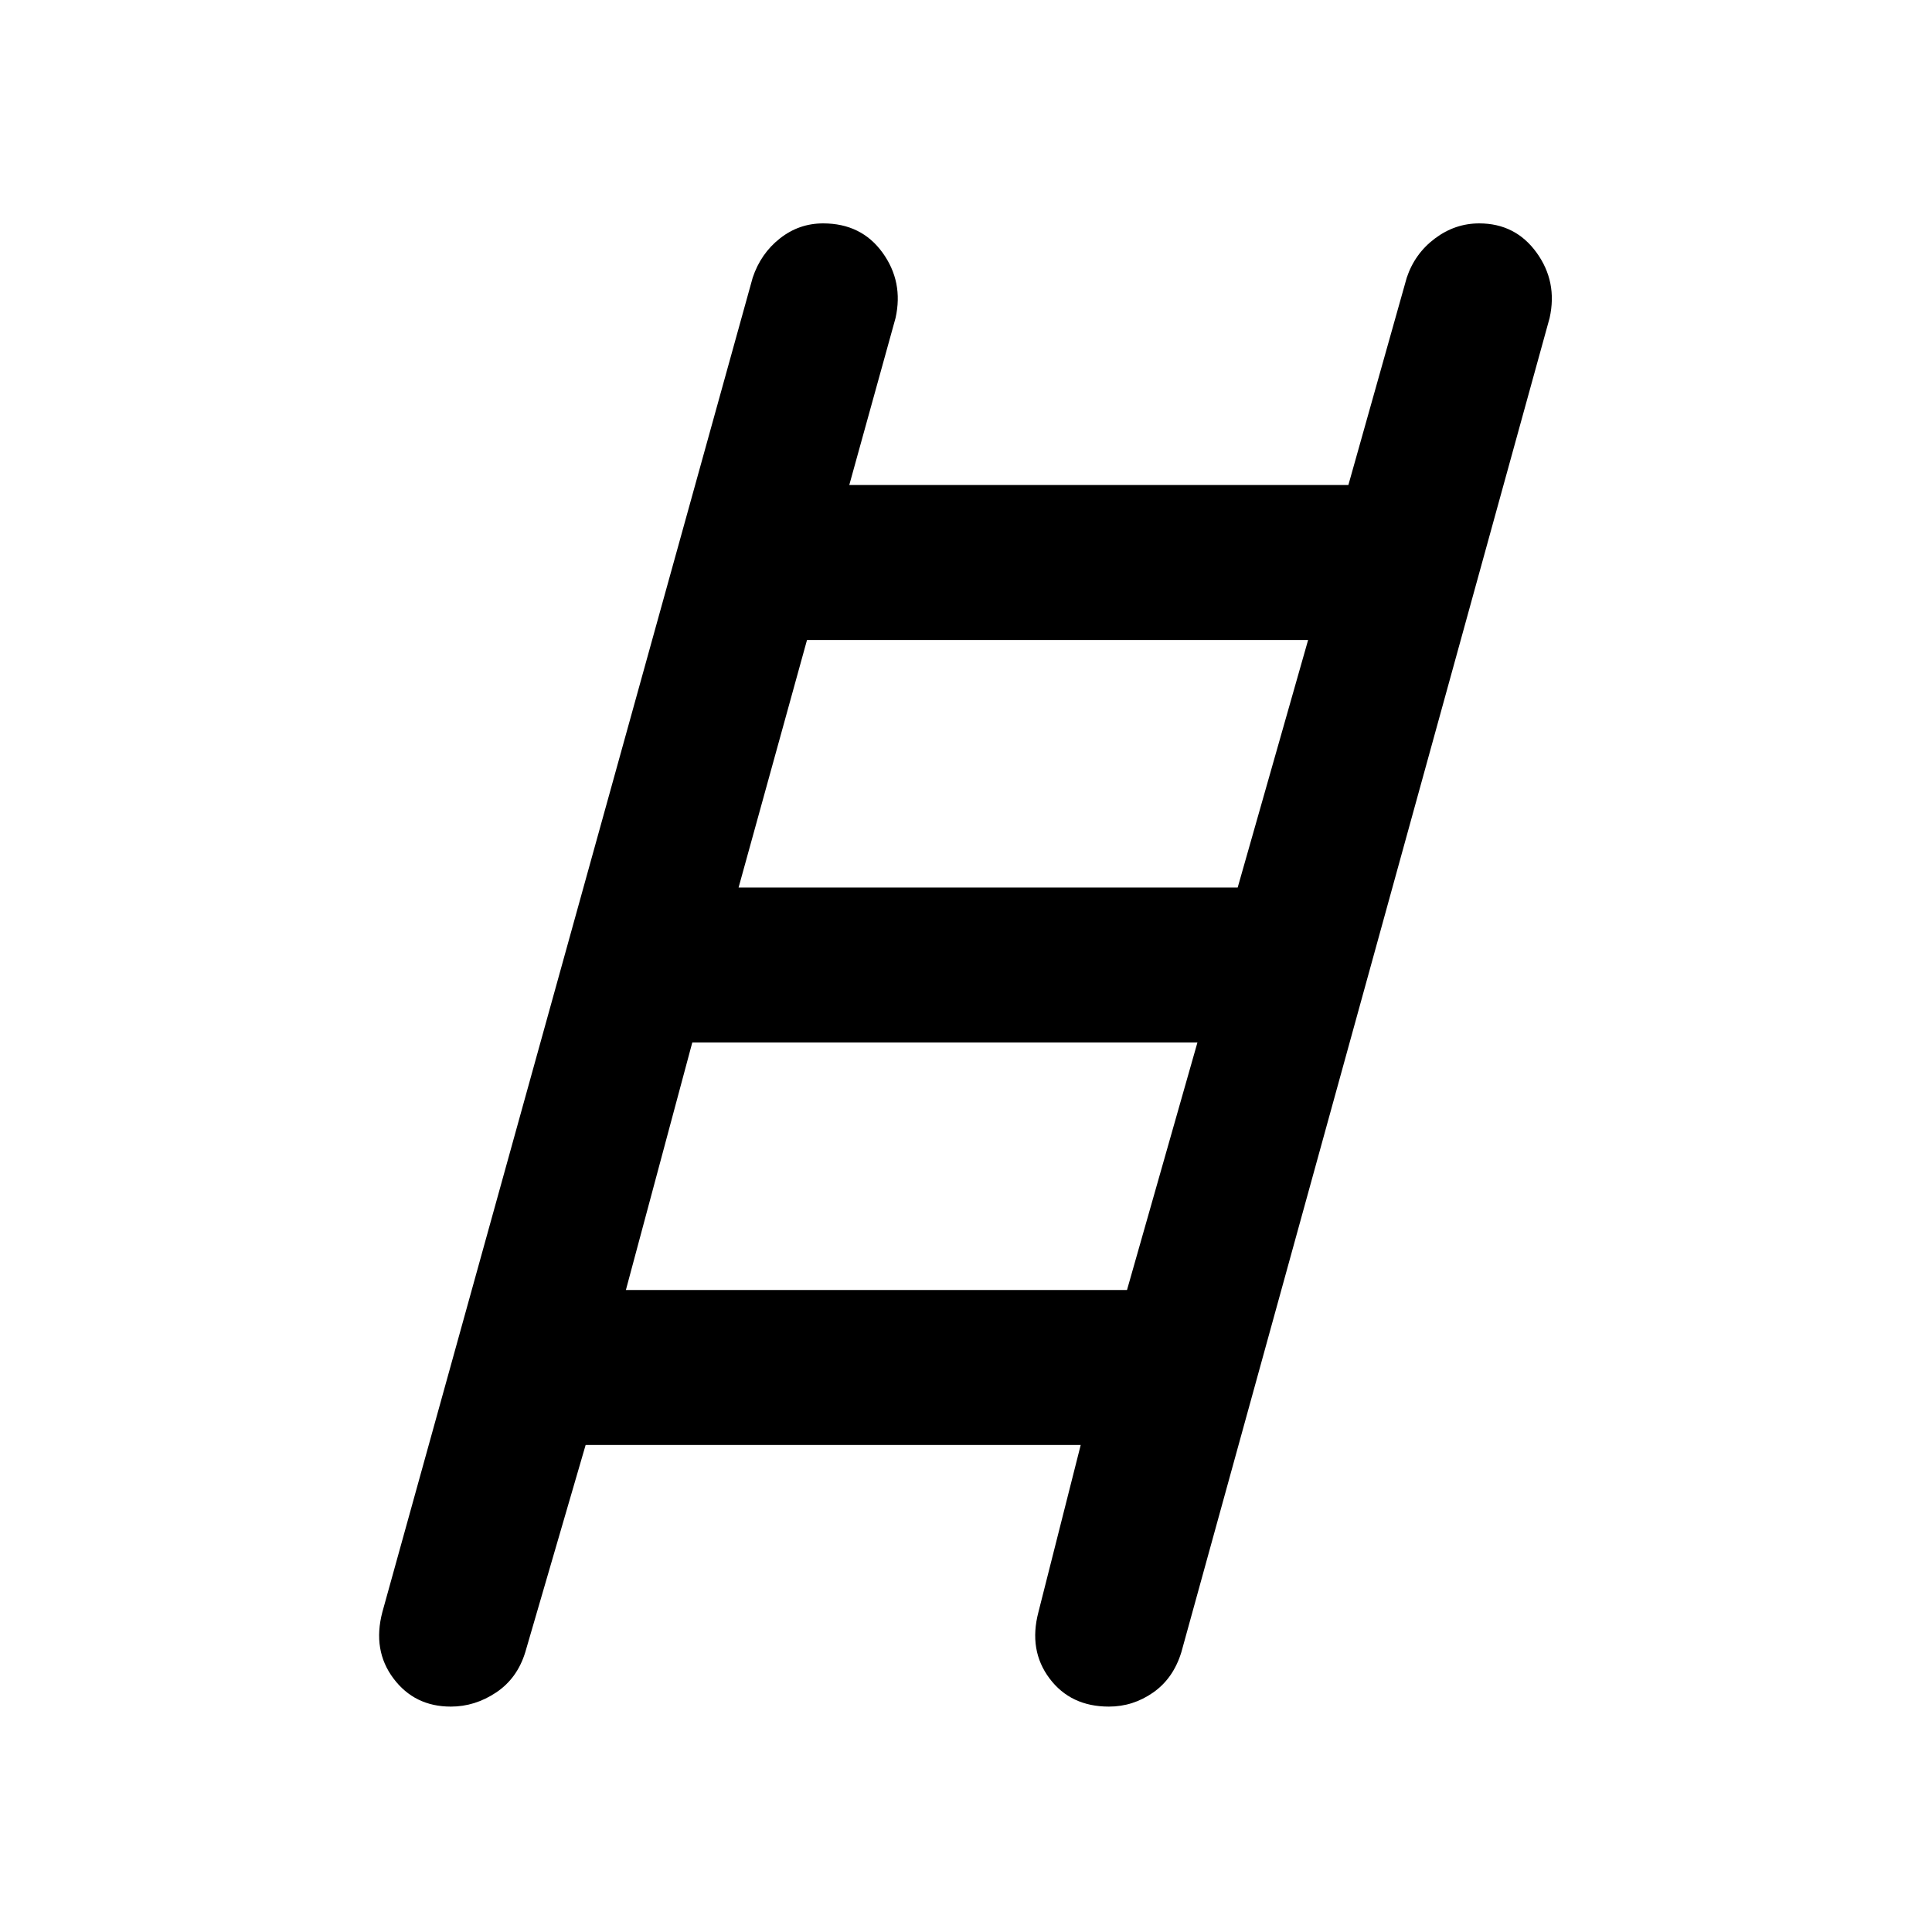 <svg xmlns="http://www.w3.org/2000/svg" height="48" width="48"><path d="M11.2 42.4q-.9 0-1.425-.7T9.5 40.05L18.7 6.9q.2-.6.675-.975.475-.375 1.075-.375.95 0 1.475.725.525.725.325 1.625l-1.15 4.15h12.4l1.45-5.15q.2-.6.7-.975.5-.375 1.1-.375.9 0 1.425.725T38.5 7.9l-9.15 33.15q-.2.65-.7 1-.5.35-1.1.35-.95 0-1.475-.7-.525-.7-.275-1.65l1.05-4.15h-12.3l-1.5 5.15q-.2.65-.725 1-.525.35-1.125.35Zm7.15-20.35h12.4l1.75-6.15H20.05Zm-2.8 10H28l1.75-6.15H17.2Z"/></svg>